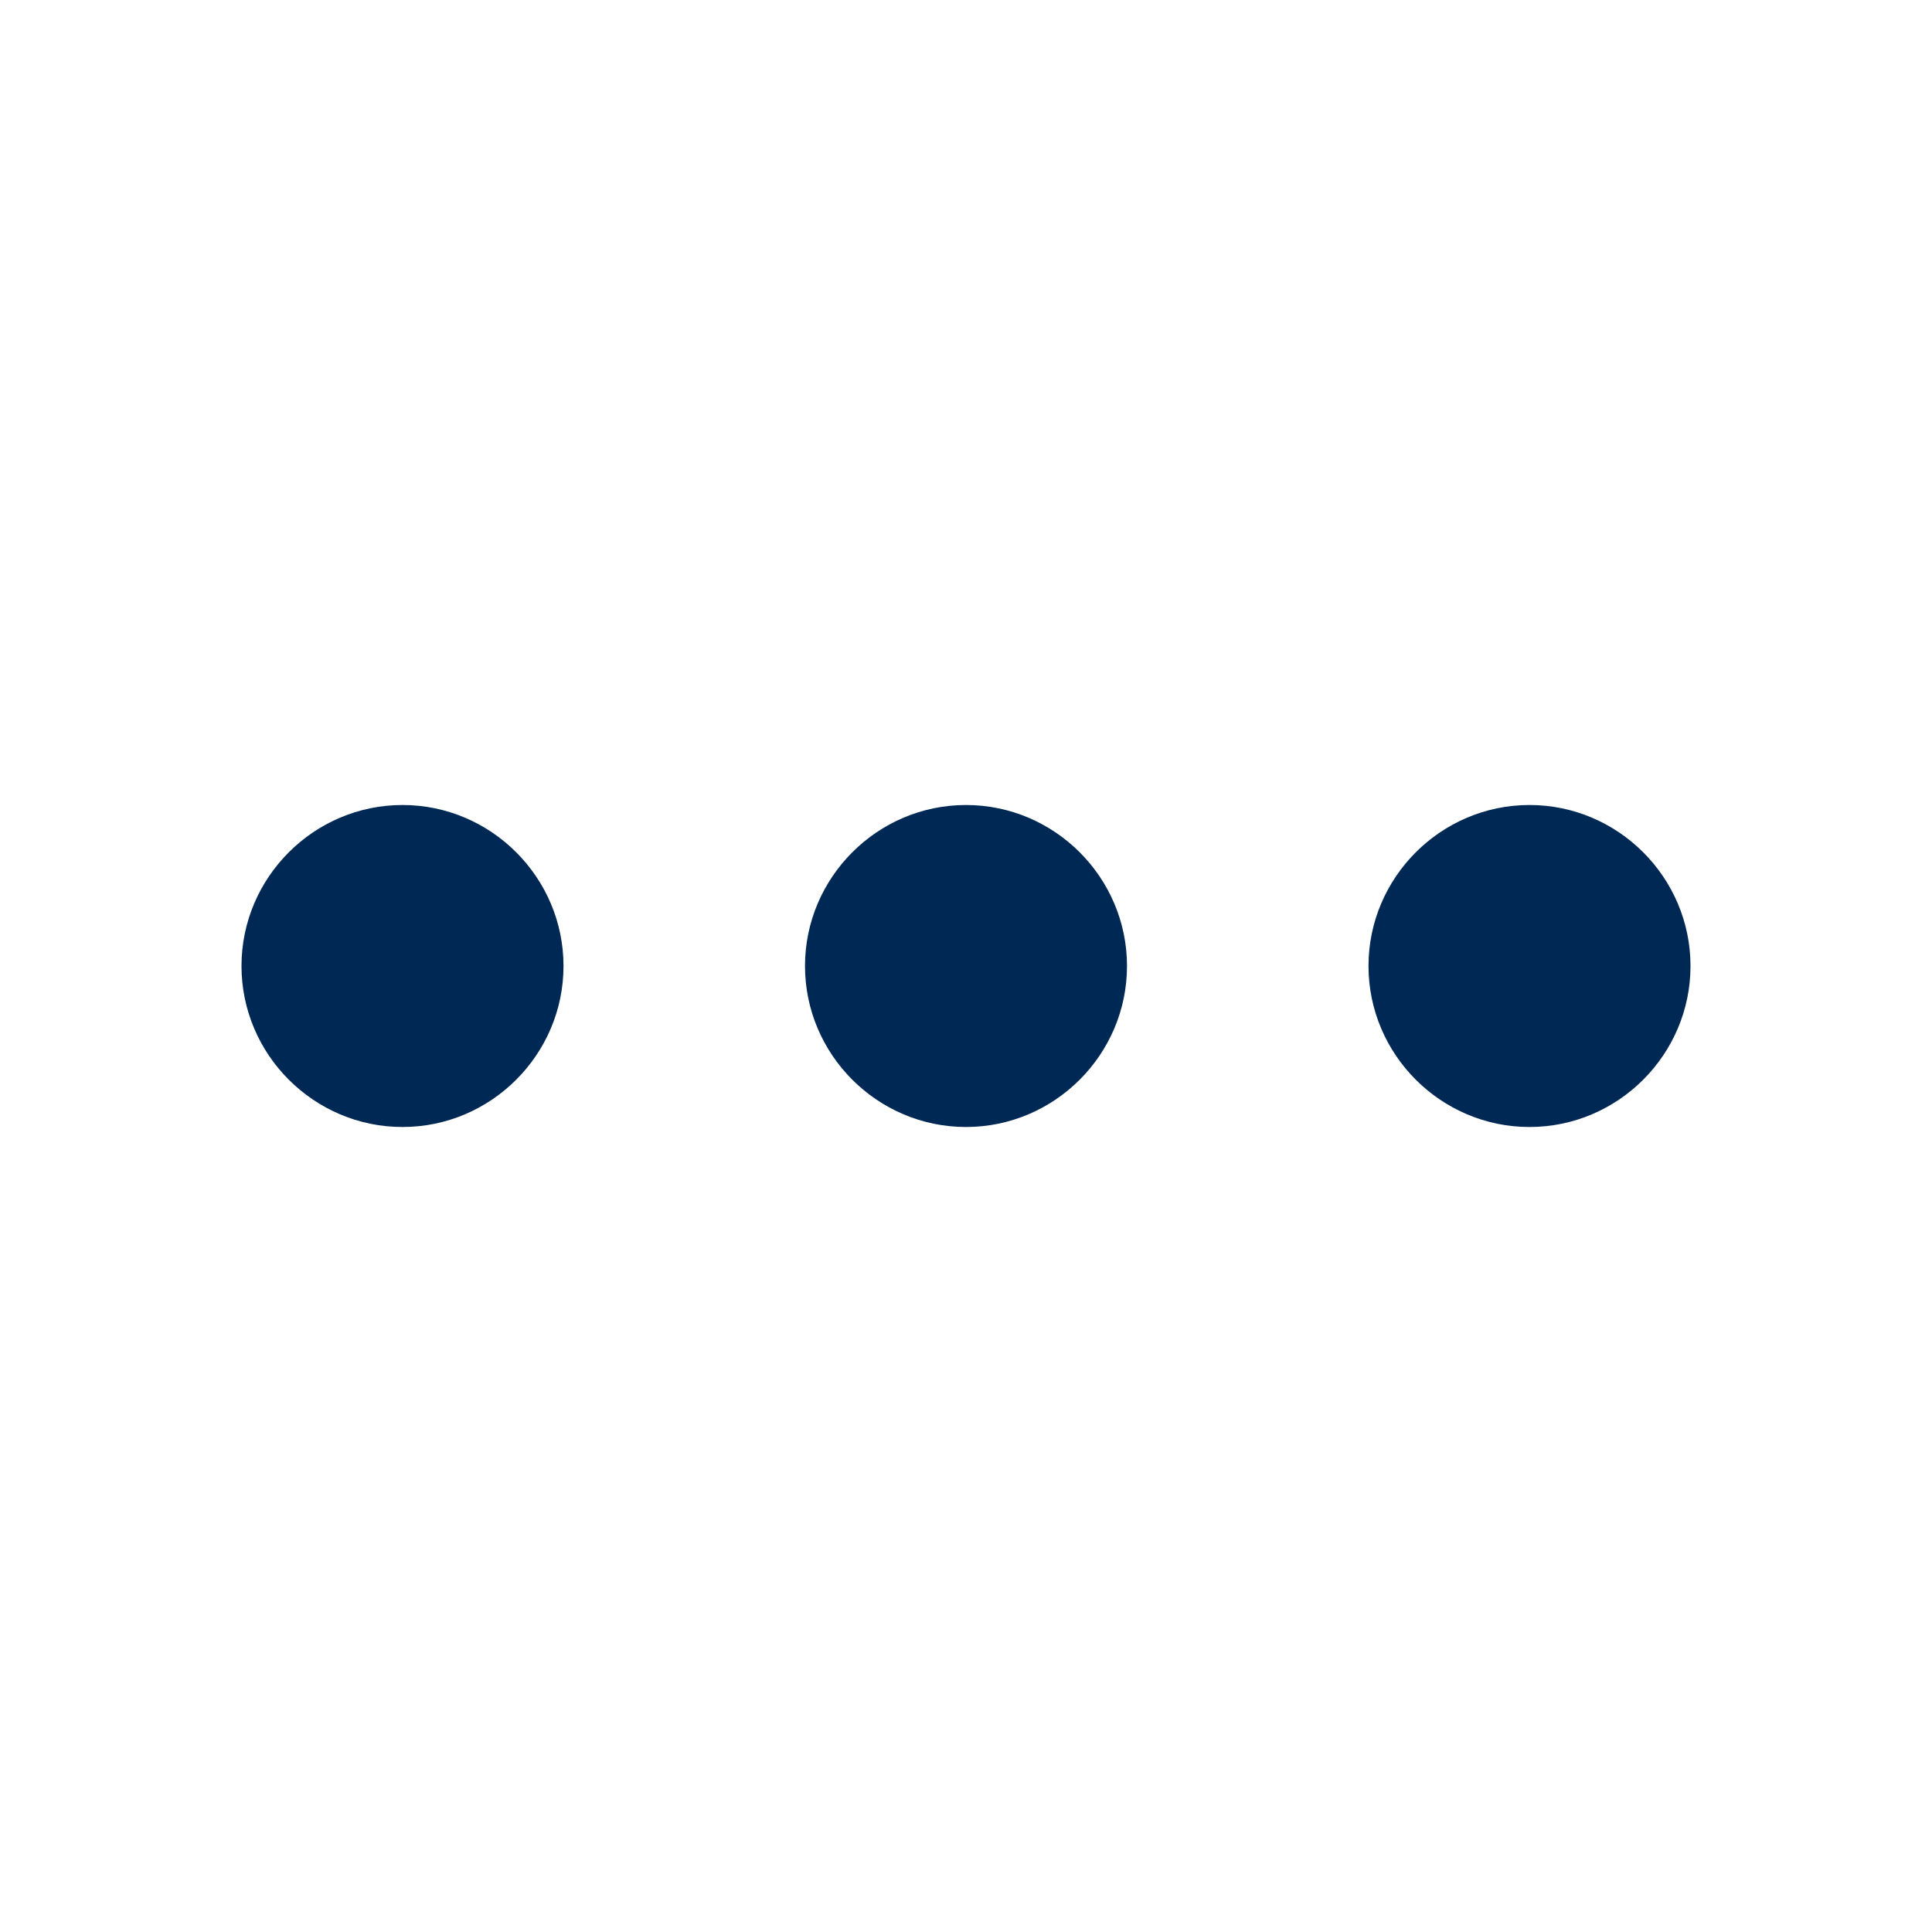 <svg width="24" height="24" viewBox="0 0 24 24" fill="none" xmlns="http://www.w3.org/2000/svg">
<g id="More / other" clip-path="url(#clip0_1_1096)">
<path id="Path 41170" fill-rule="evenodd" clip-rule="evenodd" d="M19 14C20.1 14 21 13.1 21 12C21 10.9 20.1 10 19 10C17.9 10 17 10.9 17 12C17 13.1 17.9 14 19 14ZM5 14C6.1 14 7 13.1 7 12C7 10.9 6.1 10 5 10C3.9 10 3 10.9 3 12C3 13.1 3.9 14 5 14ZM12 14C13.1 14 14 13.1 14 12C14 10.9 13.1 10 12 10C10.9 10 10 10.9 10 12C10 13.1 10.9 14 12 14Z" fill="#002855"/>
</g>
<defs>
<clipPath id="clip0_1_1096">
<rect width="24" height="24" fill="white" transform="translate(24 24) rotate(-180)"/>
</clipPath>
</defs>
</svg>
